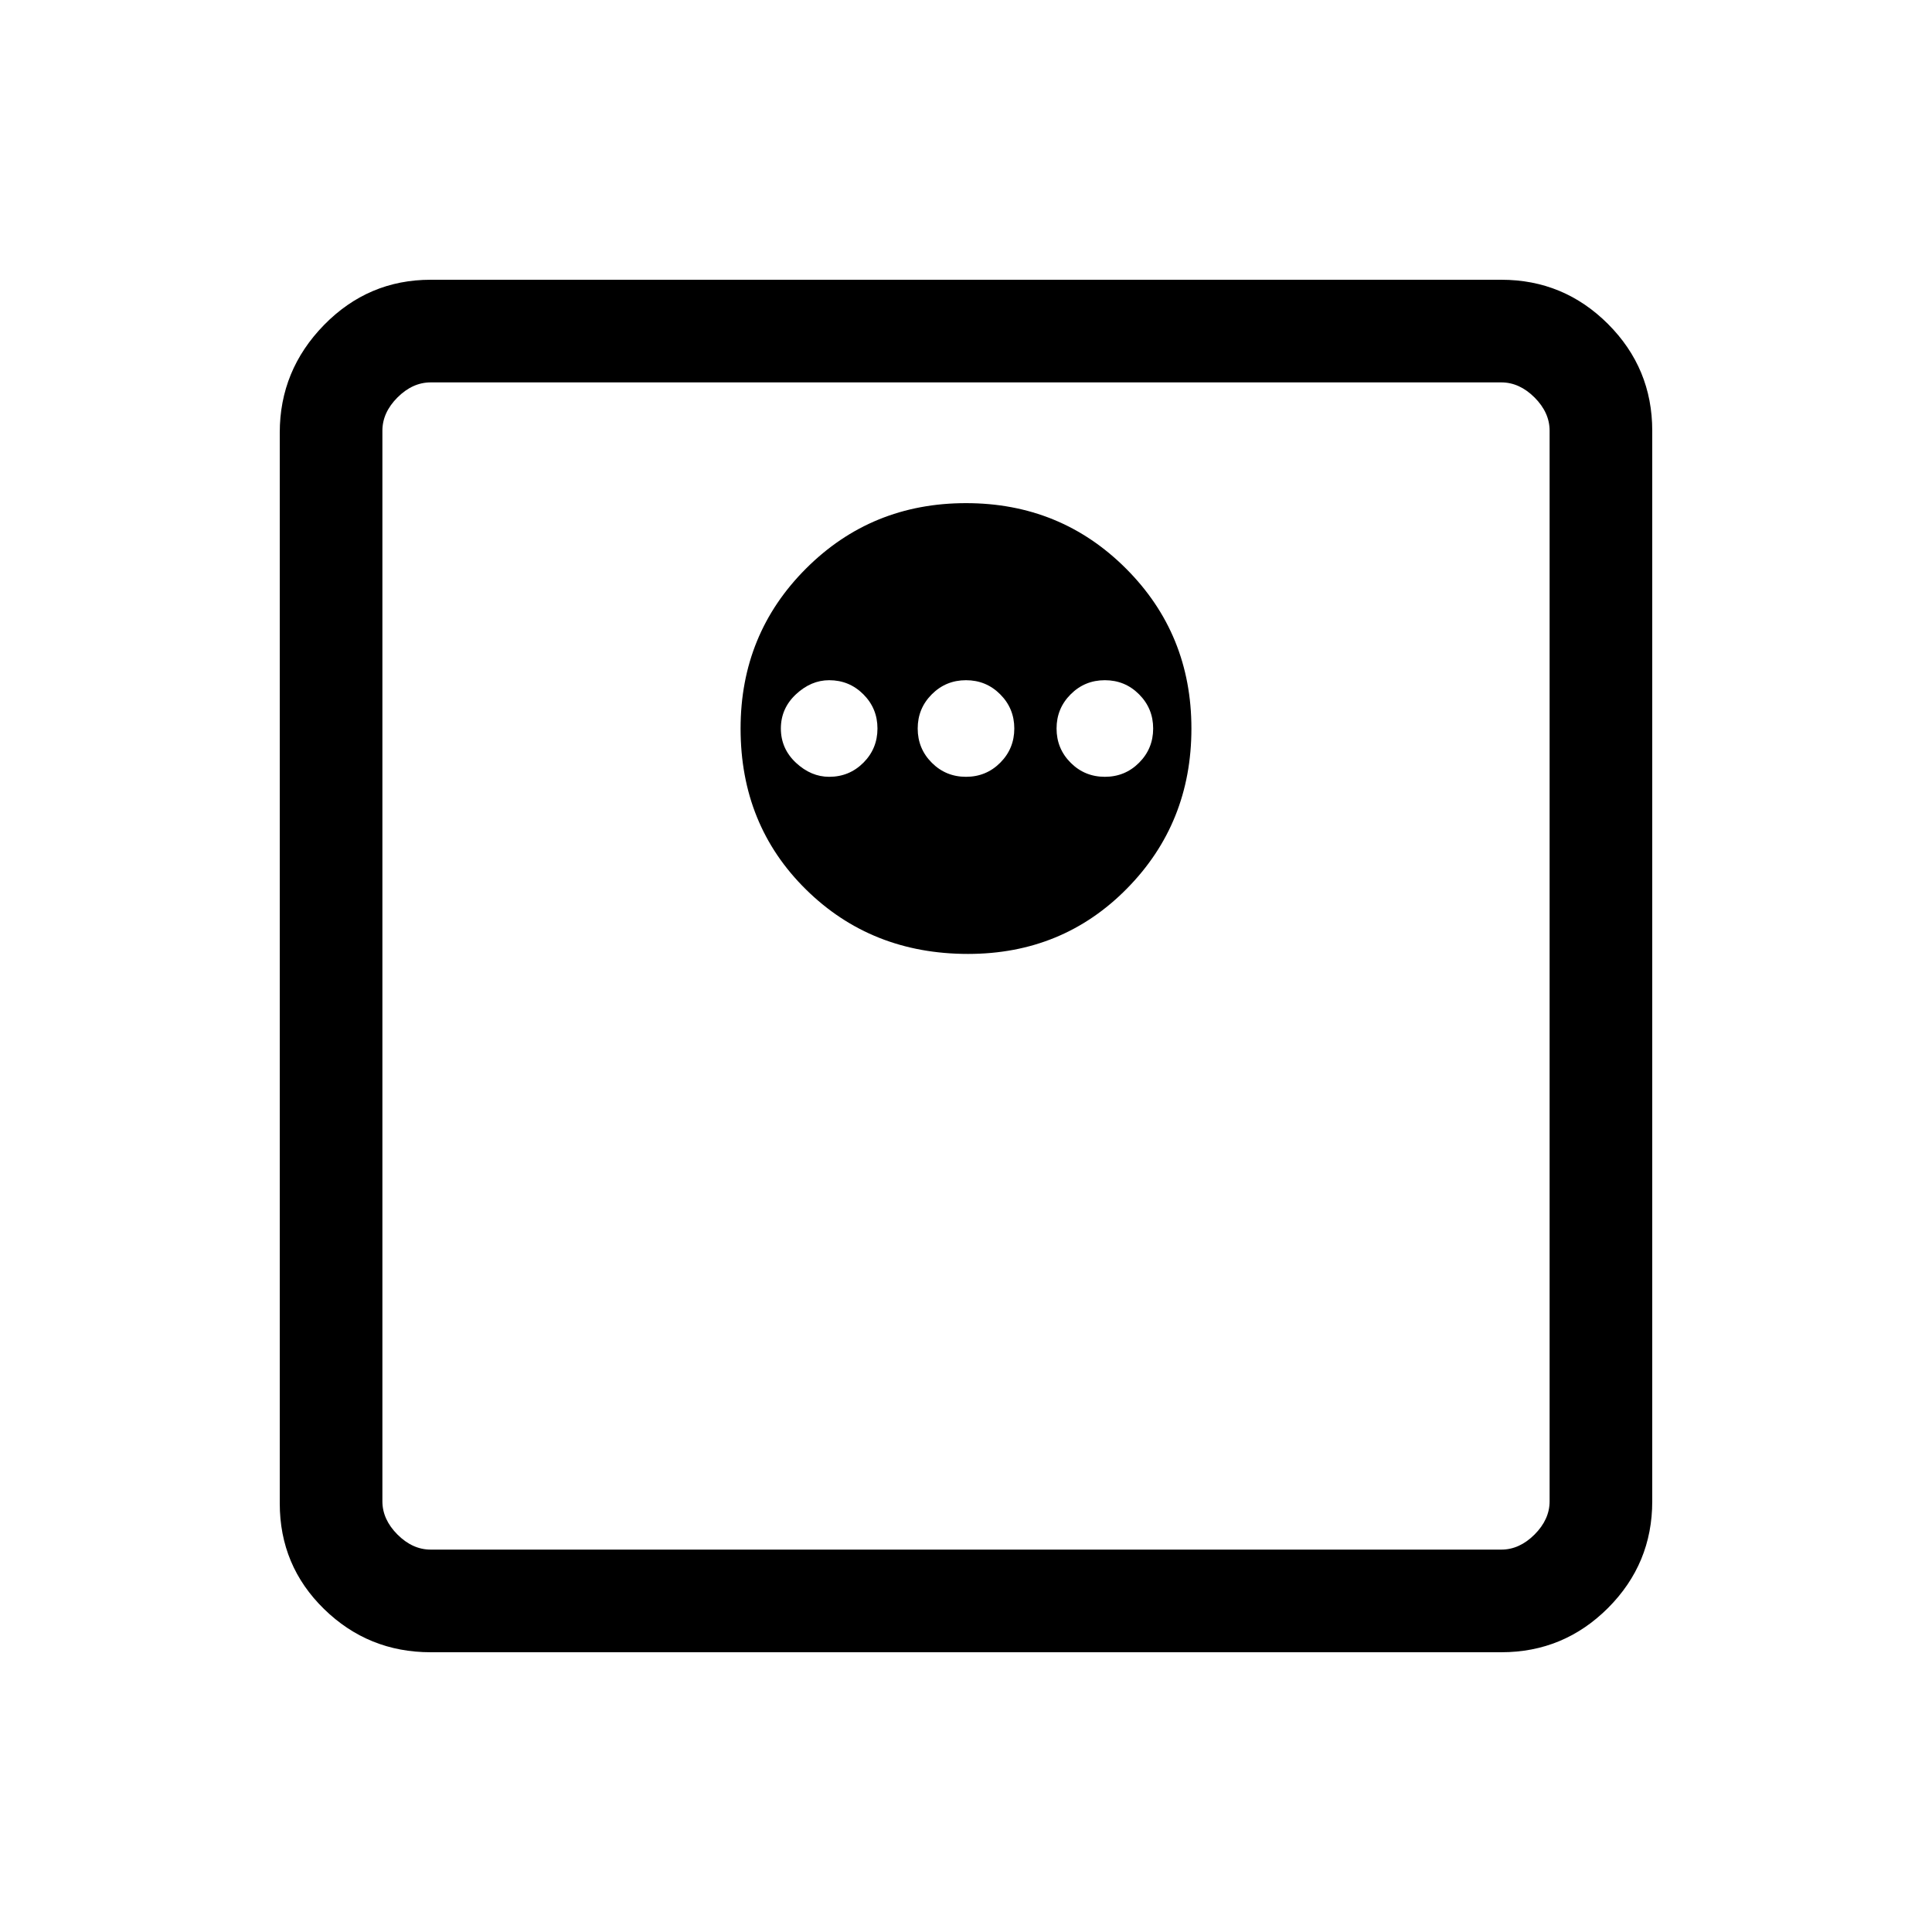 <svg xmlns="http://www.w3.org/2000/svg" height="40" width="40"><path d="M8.917 34.208Q7.625 34.208 6.708 33.312Q5.792 32.417 5.792 31.125V8.958Q5.792 7.667 6.708 6.729Q7.625 5.792 8.917 5.792H31.083Q32.375 5.792 33.292 6.708Q34.208 7.625 34.208 8.917V31.083Q34.208 32.375 33.292 33.292Q32.375 34.208 31.083 34.208ZM8.917 32.083H31.083Q31.458 32.083 31.771 31.771Q32.083 31.458 32.083 31.083V8.917Q32.083 8.542 31.771 8.229Q31.458 7.917 31.083 7.917H8.917Q8.542 7.917 8.229 8.229Q7.917 8.542 7.917 8.917V31.083Q7.917 31.458 8.229 31.771Q8.542 32.083 8.917 32.083ZM20.042 19.75Q22 19.75 23.333 18.396Q24.667 17.042 24.667 15.083Q24.667 13.125 23.312 11.771Q21.958 10.417 20 10.417Q18.042 10.417 16.688 11.771Q15.333 13.125 15.333 15.083Q15.333 17.083 16.688 18.417Q18.042 19.75 20.042 19.75ZM17.167 16.083Q16.792 16.083 16.479 15.792Q16.167 15.5 16.167 15.083Q16.167 14.667 16.479 14.375Q16.792 14.083 17.167 14.083Q17.583 14.083 17.875 14.375Q18.167 14.667 18.167 15.083Q18.167 15.5 17.875 15.792Q17.583 16.083 17.167 16.083ZM20 16.083Q19.583 16.083 19.292 15.792Q19 15.5 19 15.083Q19 14.667 19.292 14.375Q19.583 14.083 20 14.083Q20.417 14.083 20.708 14.375Q21 14.667 21 15.083Q21 15.5 20.708 15.792Q20.417 16.083 20 16.083ZM22.875 16.083Q22.458 16.083 22.167 15.792Q21.875 15.5 21.875 15.083Q21.875 14.667 22.167 14.375Q22.458 14.083 22.875 14.083Q23.292 14.083 23.583 14.375Q23.875 14.667 23.875 15.083Q23.875 15.5 23.583 15.792Q23.292 16.083 22.875 16.083ZM7.917 32.083Q7.917 32.083 7.917 31.771Q7.917 31.458 7.917 31.083V8.917Q7.917 8.542 7.917 8.229Q7.917 7.917 7.917 7.917Q7.917 7.917 7.917 8.229Q7.917 8.542 7.917 8.917V31.083Q7.917 31.458 7.917 31.771Q7.917 32.083 7.917 32.083Z"/></svg>